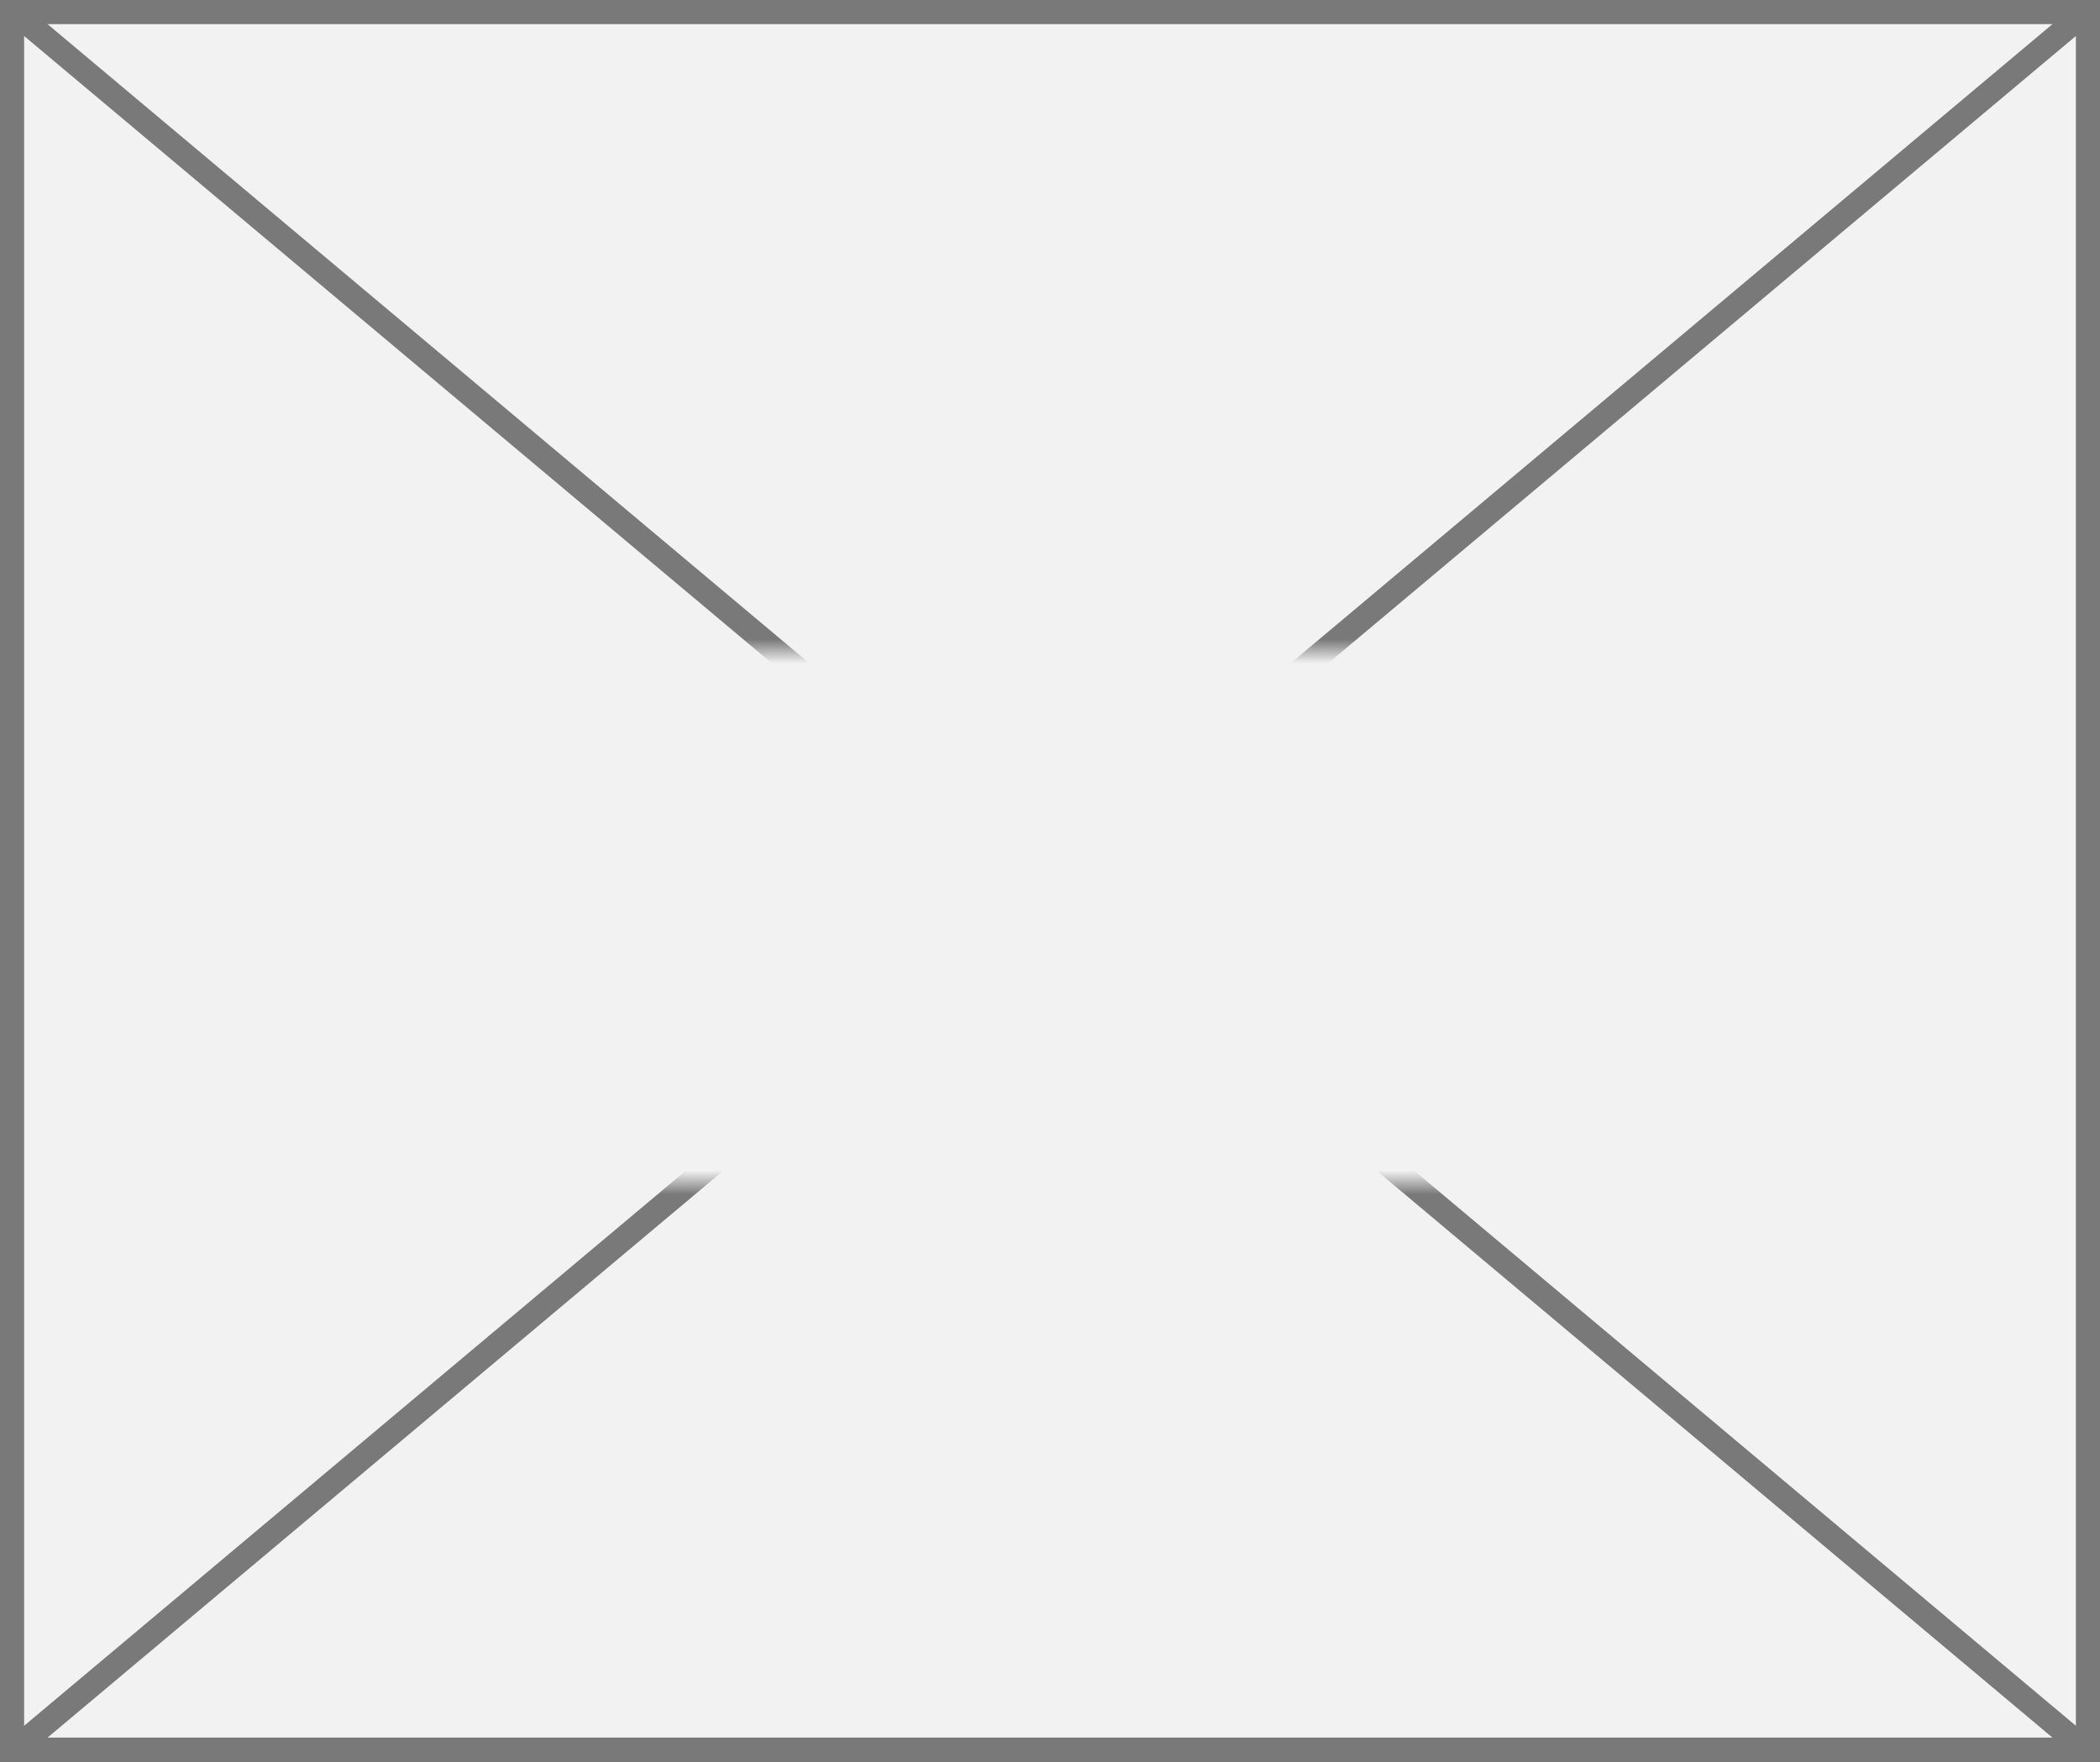 ﻿<?xml version="1.0" encoding="utf-8"?>
<svg version="1.1" xmlns:xlink="http://www.w3.org/1999/xlink" width="87px" height="73px" xmlns="http://www.w3.org/2000/svg">
  <rect width="100%" height="100%" fill="#333333" stroke="none"/>
  <defs>
    <mask fill="white" id="clip1039">
      <path d="M 273.5 2056  L 313.5 2056  L 313.5 2078  L 273.5 2078  Z M 249 2029  L 336 2029  L 336 2102  L 249 2102  Z " fill-rule="evenodd" />
    </mask>
  </defs>
  <g transform="matrix(1 0 0 1 -249 -2029 )">
    <path d="M 249.5 2029.5  L 335.5 2029.5  L 335.5 2101.5  L 249.5 2101.5  L 249.5 2029.5  Z " fill-rule="nonzero" fill="#f2f2f2" stroke="none" />
    <path d="M 249.5 2029.5  L 335.5 2029.5  L 335.5 2101.5  L 249.5 2101.5  L 249.5 2029.5  Z " stroke-width="1" stroke="#797979" fill="none" />
    <path d="M 249.456 2029.383  L 335.544 2101.617  M 335.544 2029.383  L 249.456 2101.617  " stroke-width="1" stroke="#797979" fill="none" mask="url(#clip1039)" />
  </g>
</svg>